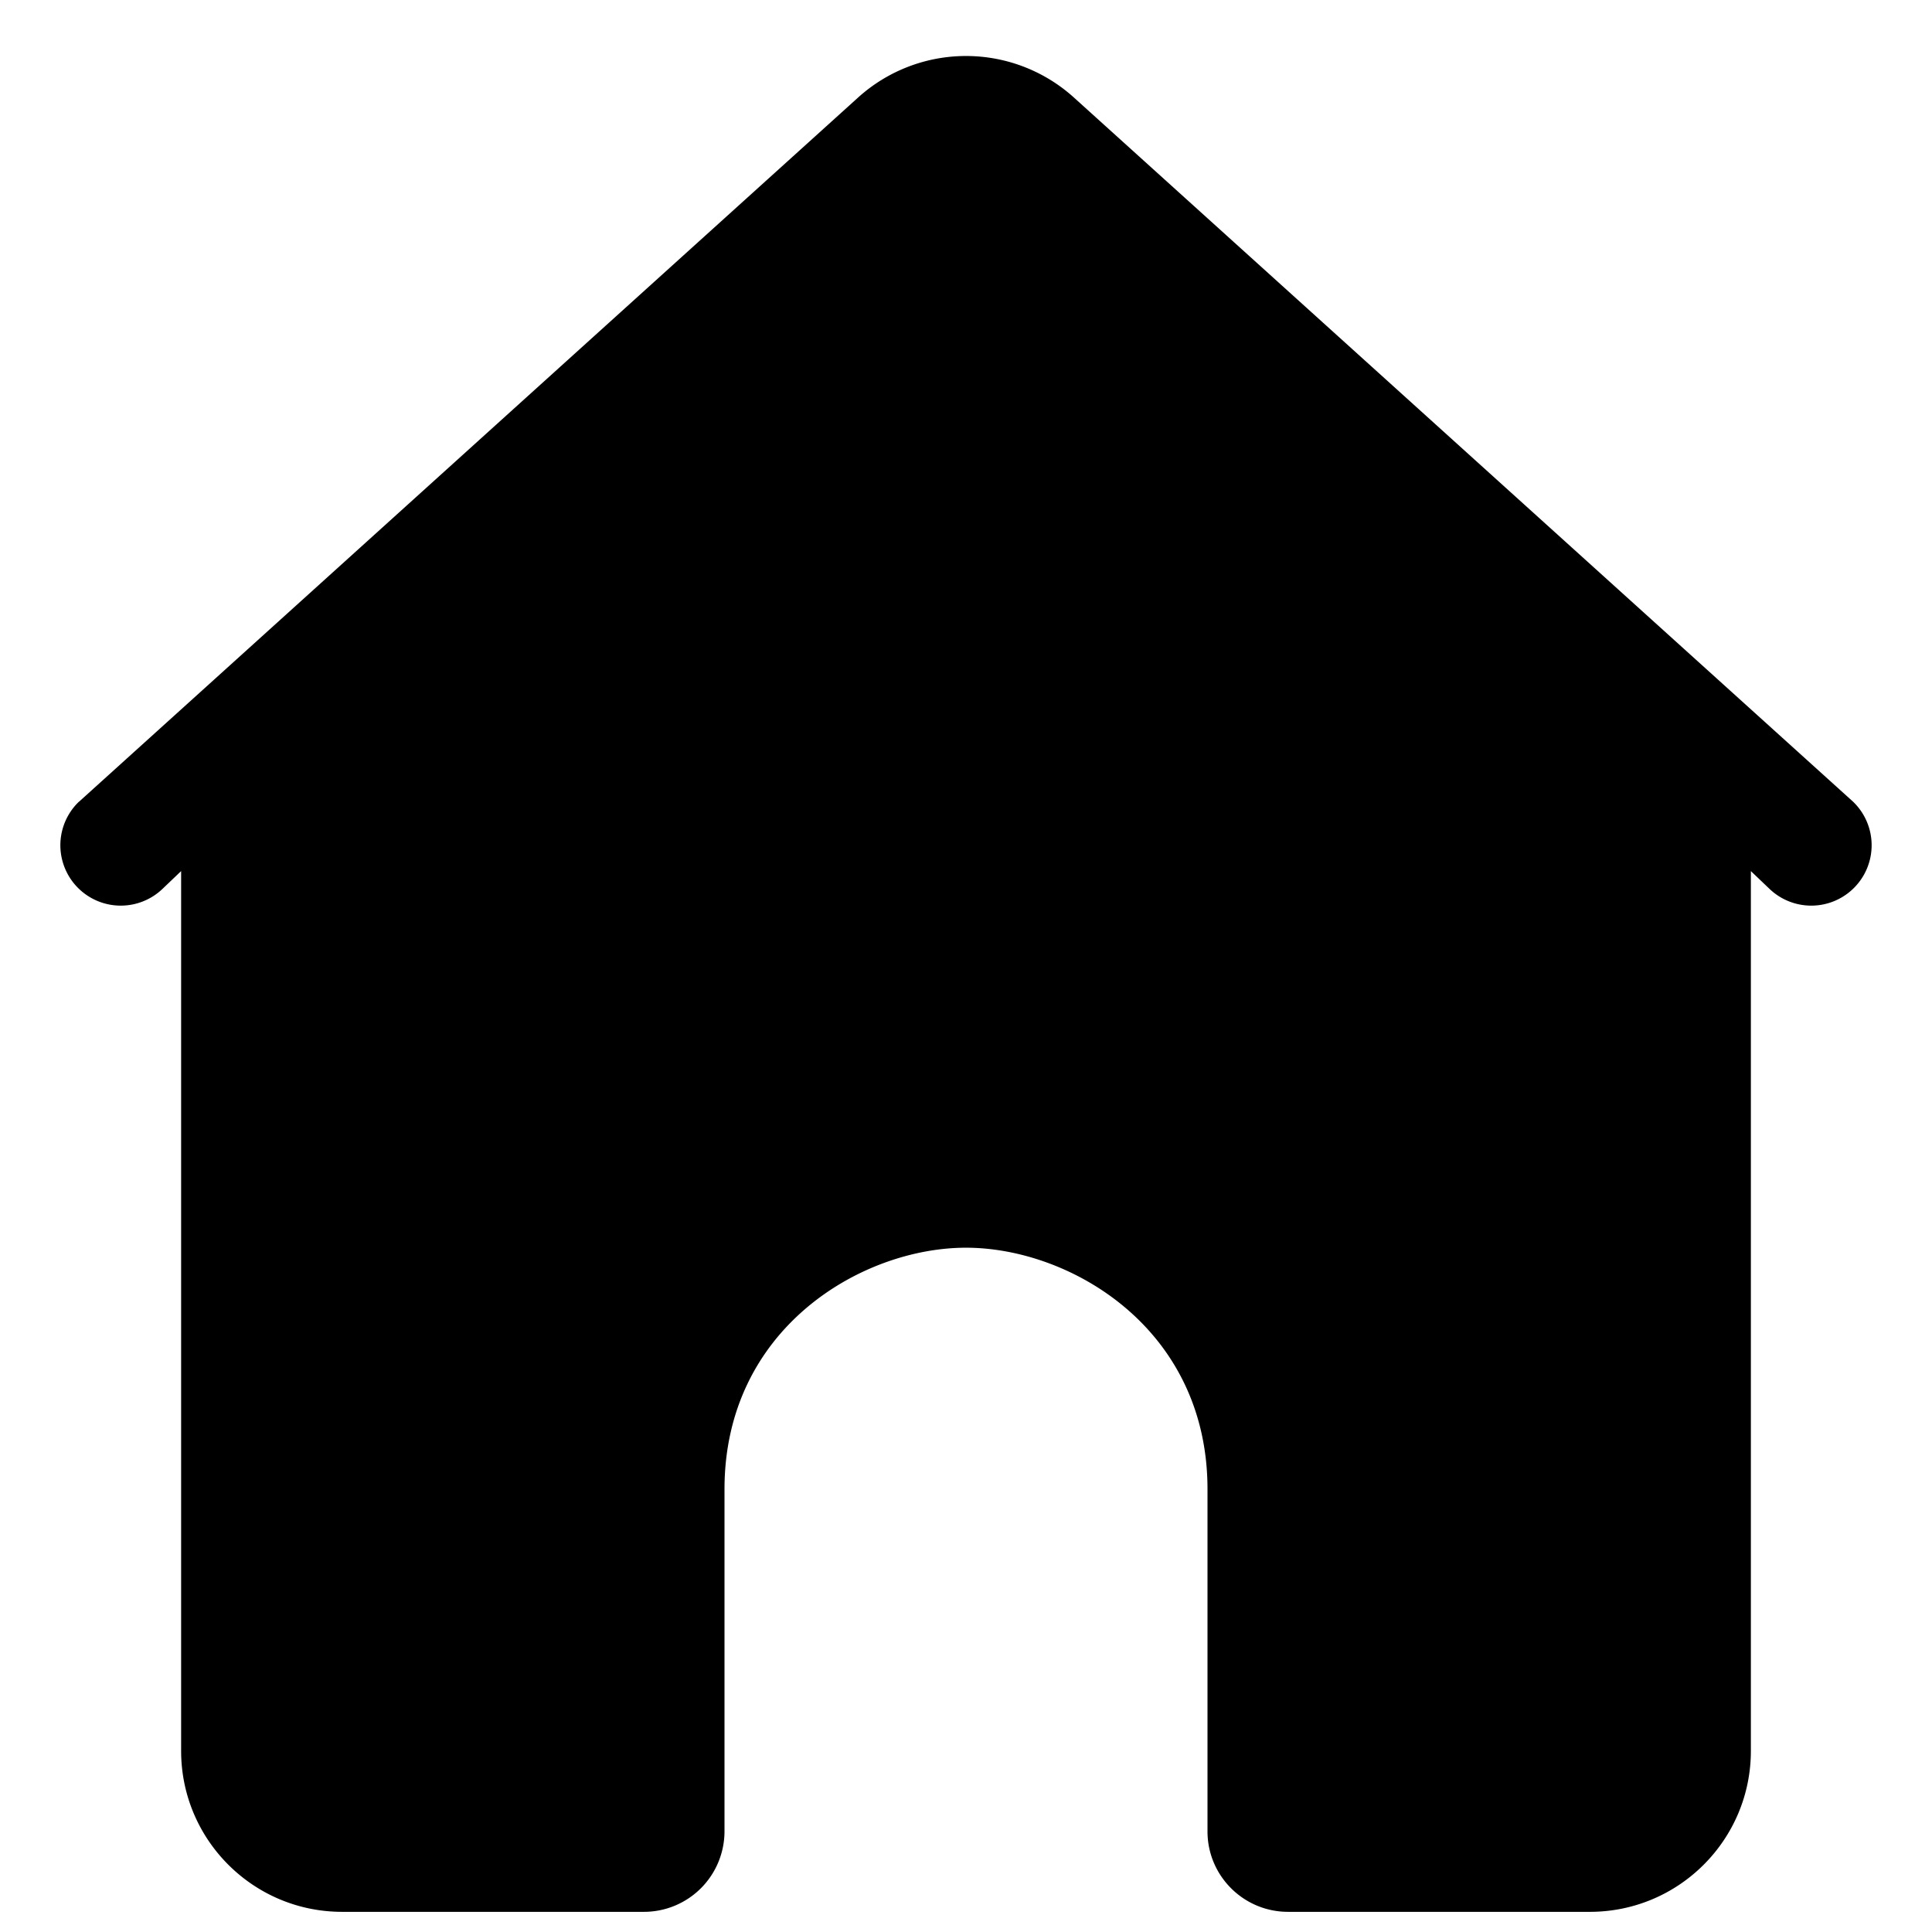 <svg xmlns="http://www.w3.org/2000/svg" width="16" height="16" fill="none" viewBox="0 0 16 16"><title>House</title><path fill="currentColor" d="M.655 6.638a.5.5 0 0 0 .69.724l.155-.148V14.5c0 .736.597 1.333 1.333 1.333h2.5A.667.667 0 0 0 6 15.167v-2.834c0-1.333 1.138-2 2-2 .862 0 2 .667 2 2v2.834c0 .368.299.666.667.666h2.5c.736 0 1.333-.597 1.333-1.333V7.214l.155.148a.5.5 0 0 0 .69-.724L8.894.808a1.333 1.333 0 0 0-1.788 0l-6.45 5.83Z"></path></svg>